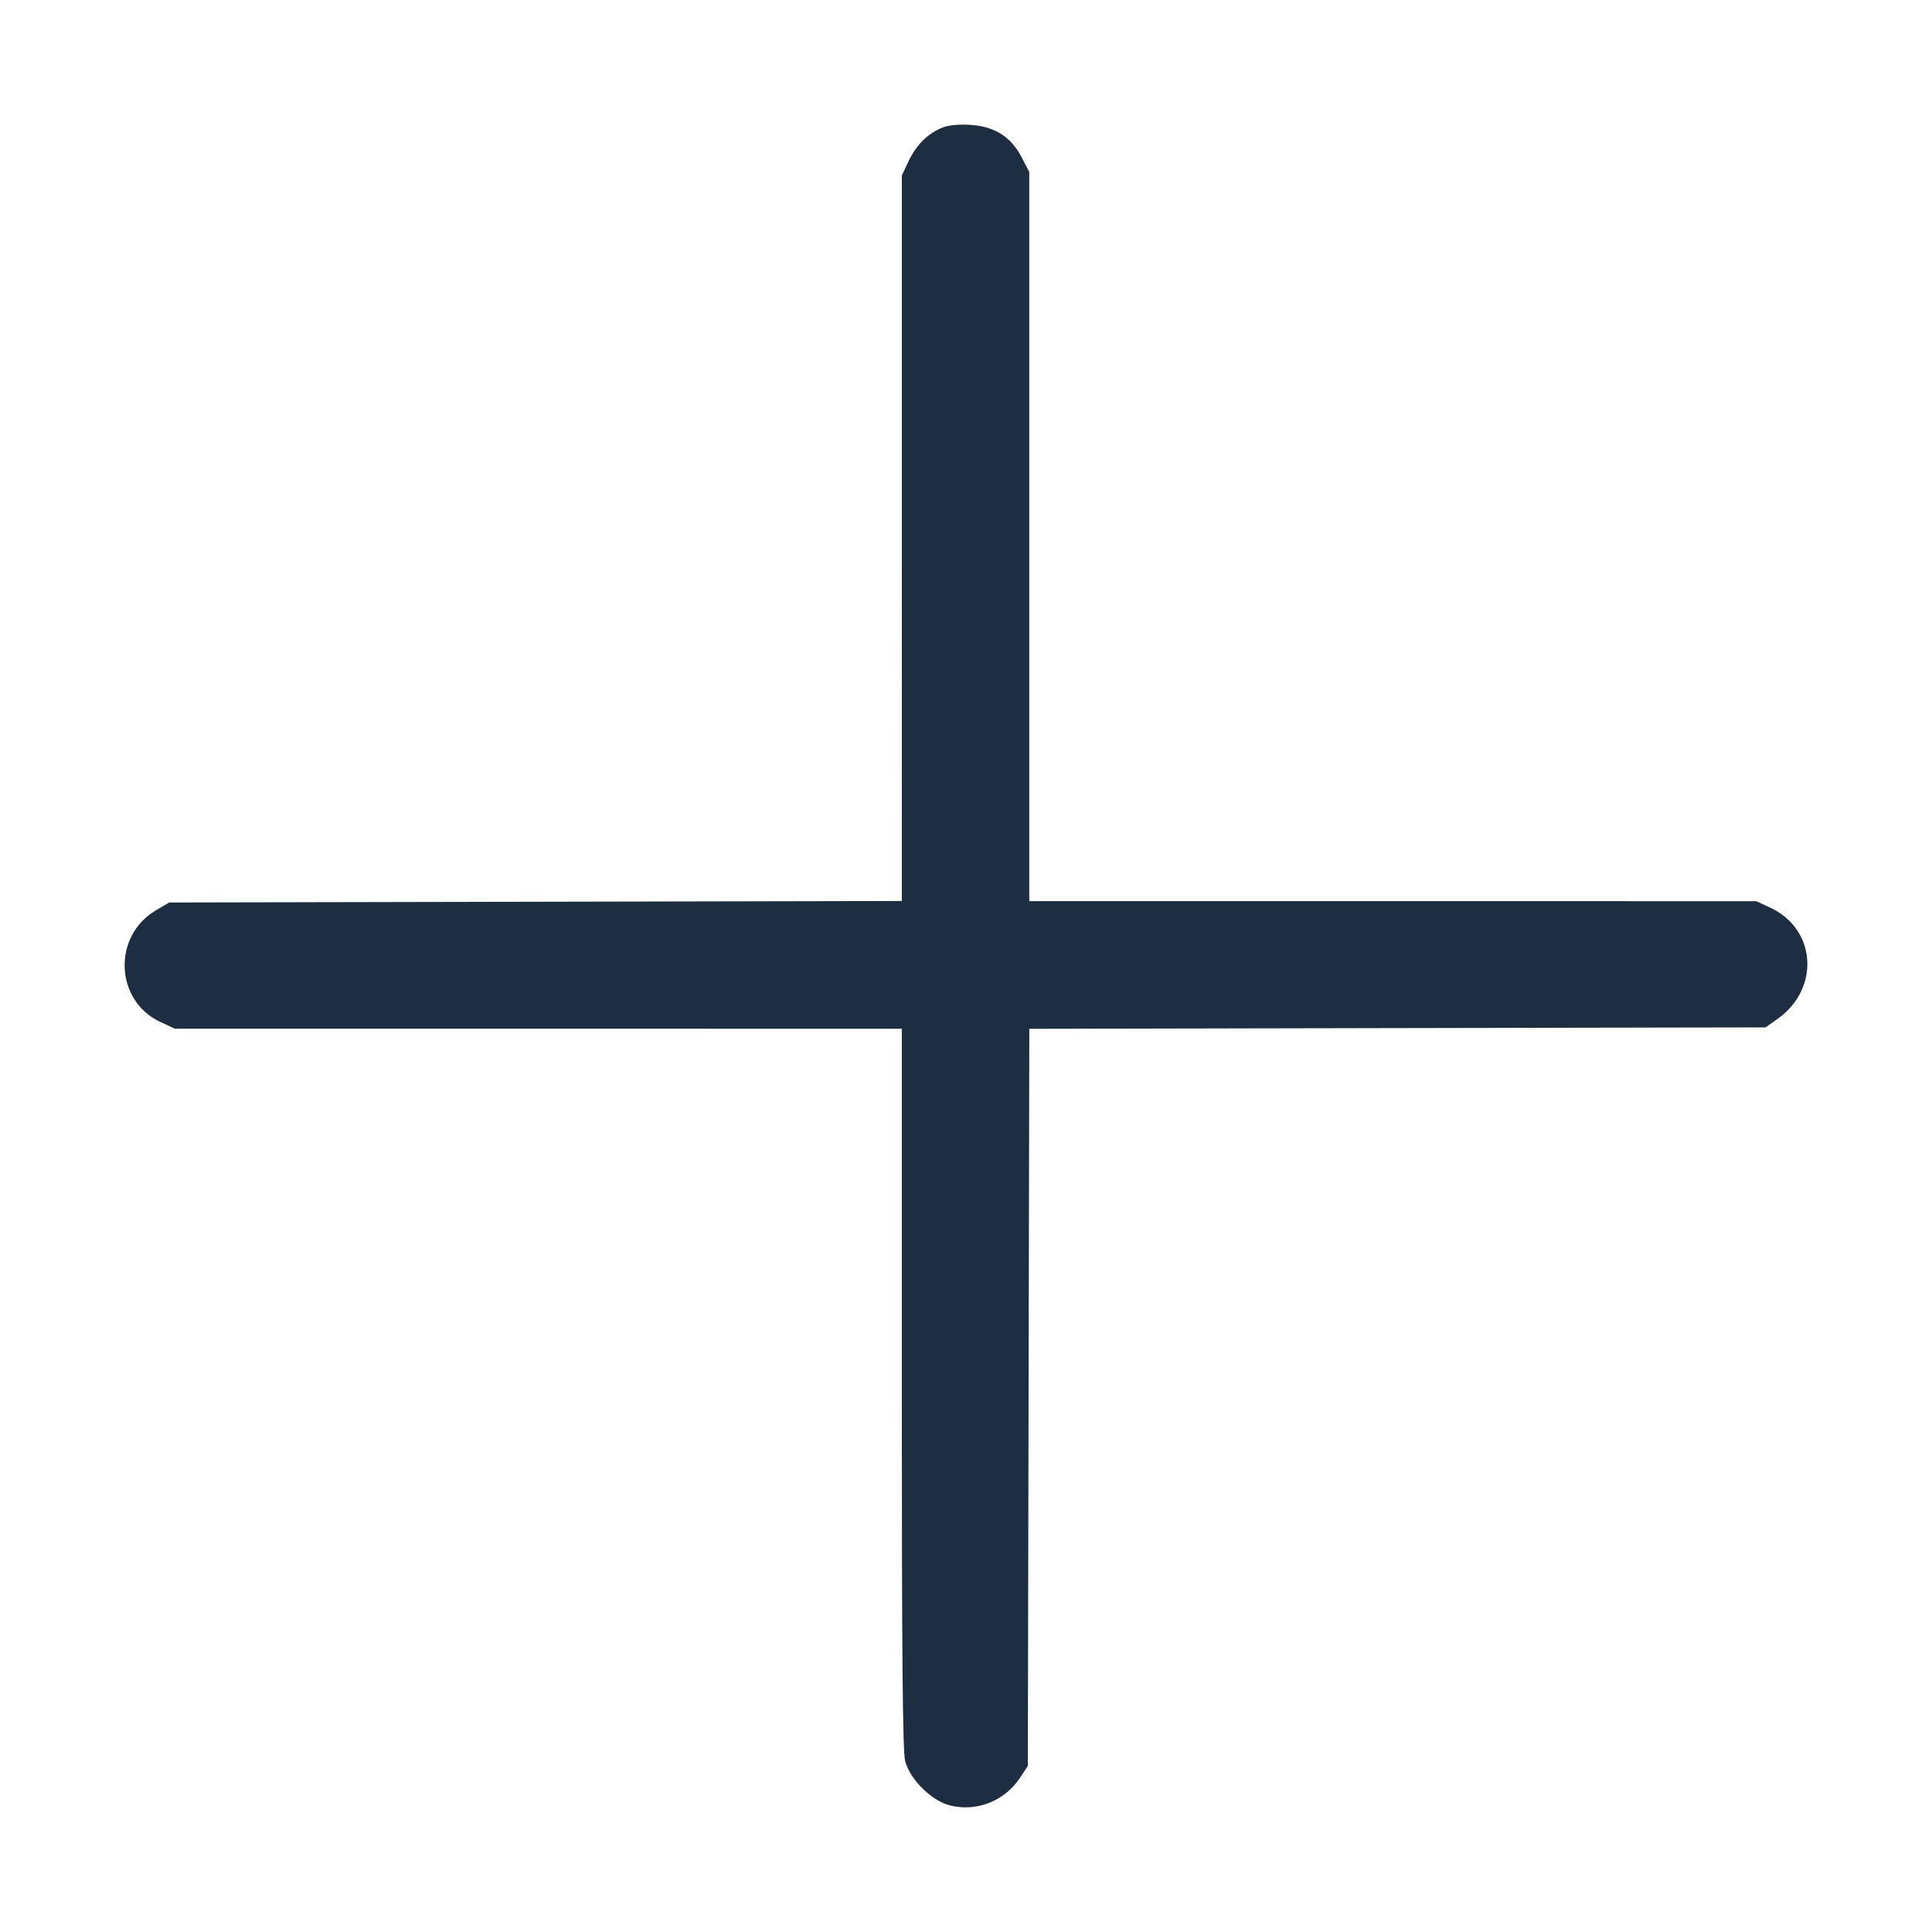 <svg  viewBox="0 0 31 31" fill="none" xmlns="http://www.w3.org/2000/svg">
    <path fill-rule="evenodd" clip-rule="evenodd" d="M15.092 2.059C14.868 2.16 14.696 2.337 14.576 2.592L14.471 2.814L14.471 8.636L14.47 14.457L8.593 14.469L2.715 14.481L2.503 14.606C1.801 15.019 1.842 16.057 2.573 16.398L2.804 16.506L8.637 16.506L14.47 16.507V22.276C14.47 26.563 14.484 28.099 14.523 28.254C14.597 28.548 14.945 28.894 15.242 28.969C15.669 29.077 16.122 28.898 16.368 28.524L16.492 28.336L16.504 22.422L16.516 16.508L22.422 16.496L28.329 16.485L28.52 16.35C29.207 15.867 29.146 14.909 28.407 14.565L28.181 14.46L22.348 14.459L16.515 14.459V8.608V2.758L16.39 2.519C16.217 2.186 15.944 2.02 15.542 2.002C15.346 1.993 15.196 2.012 15.092 2.059Z" fill="#1D2E42"/>
</svg>
